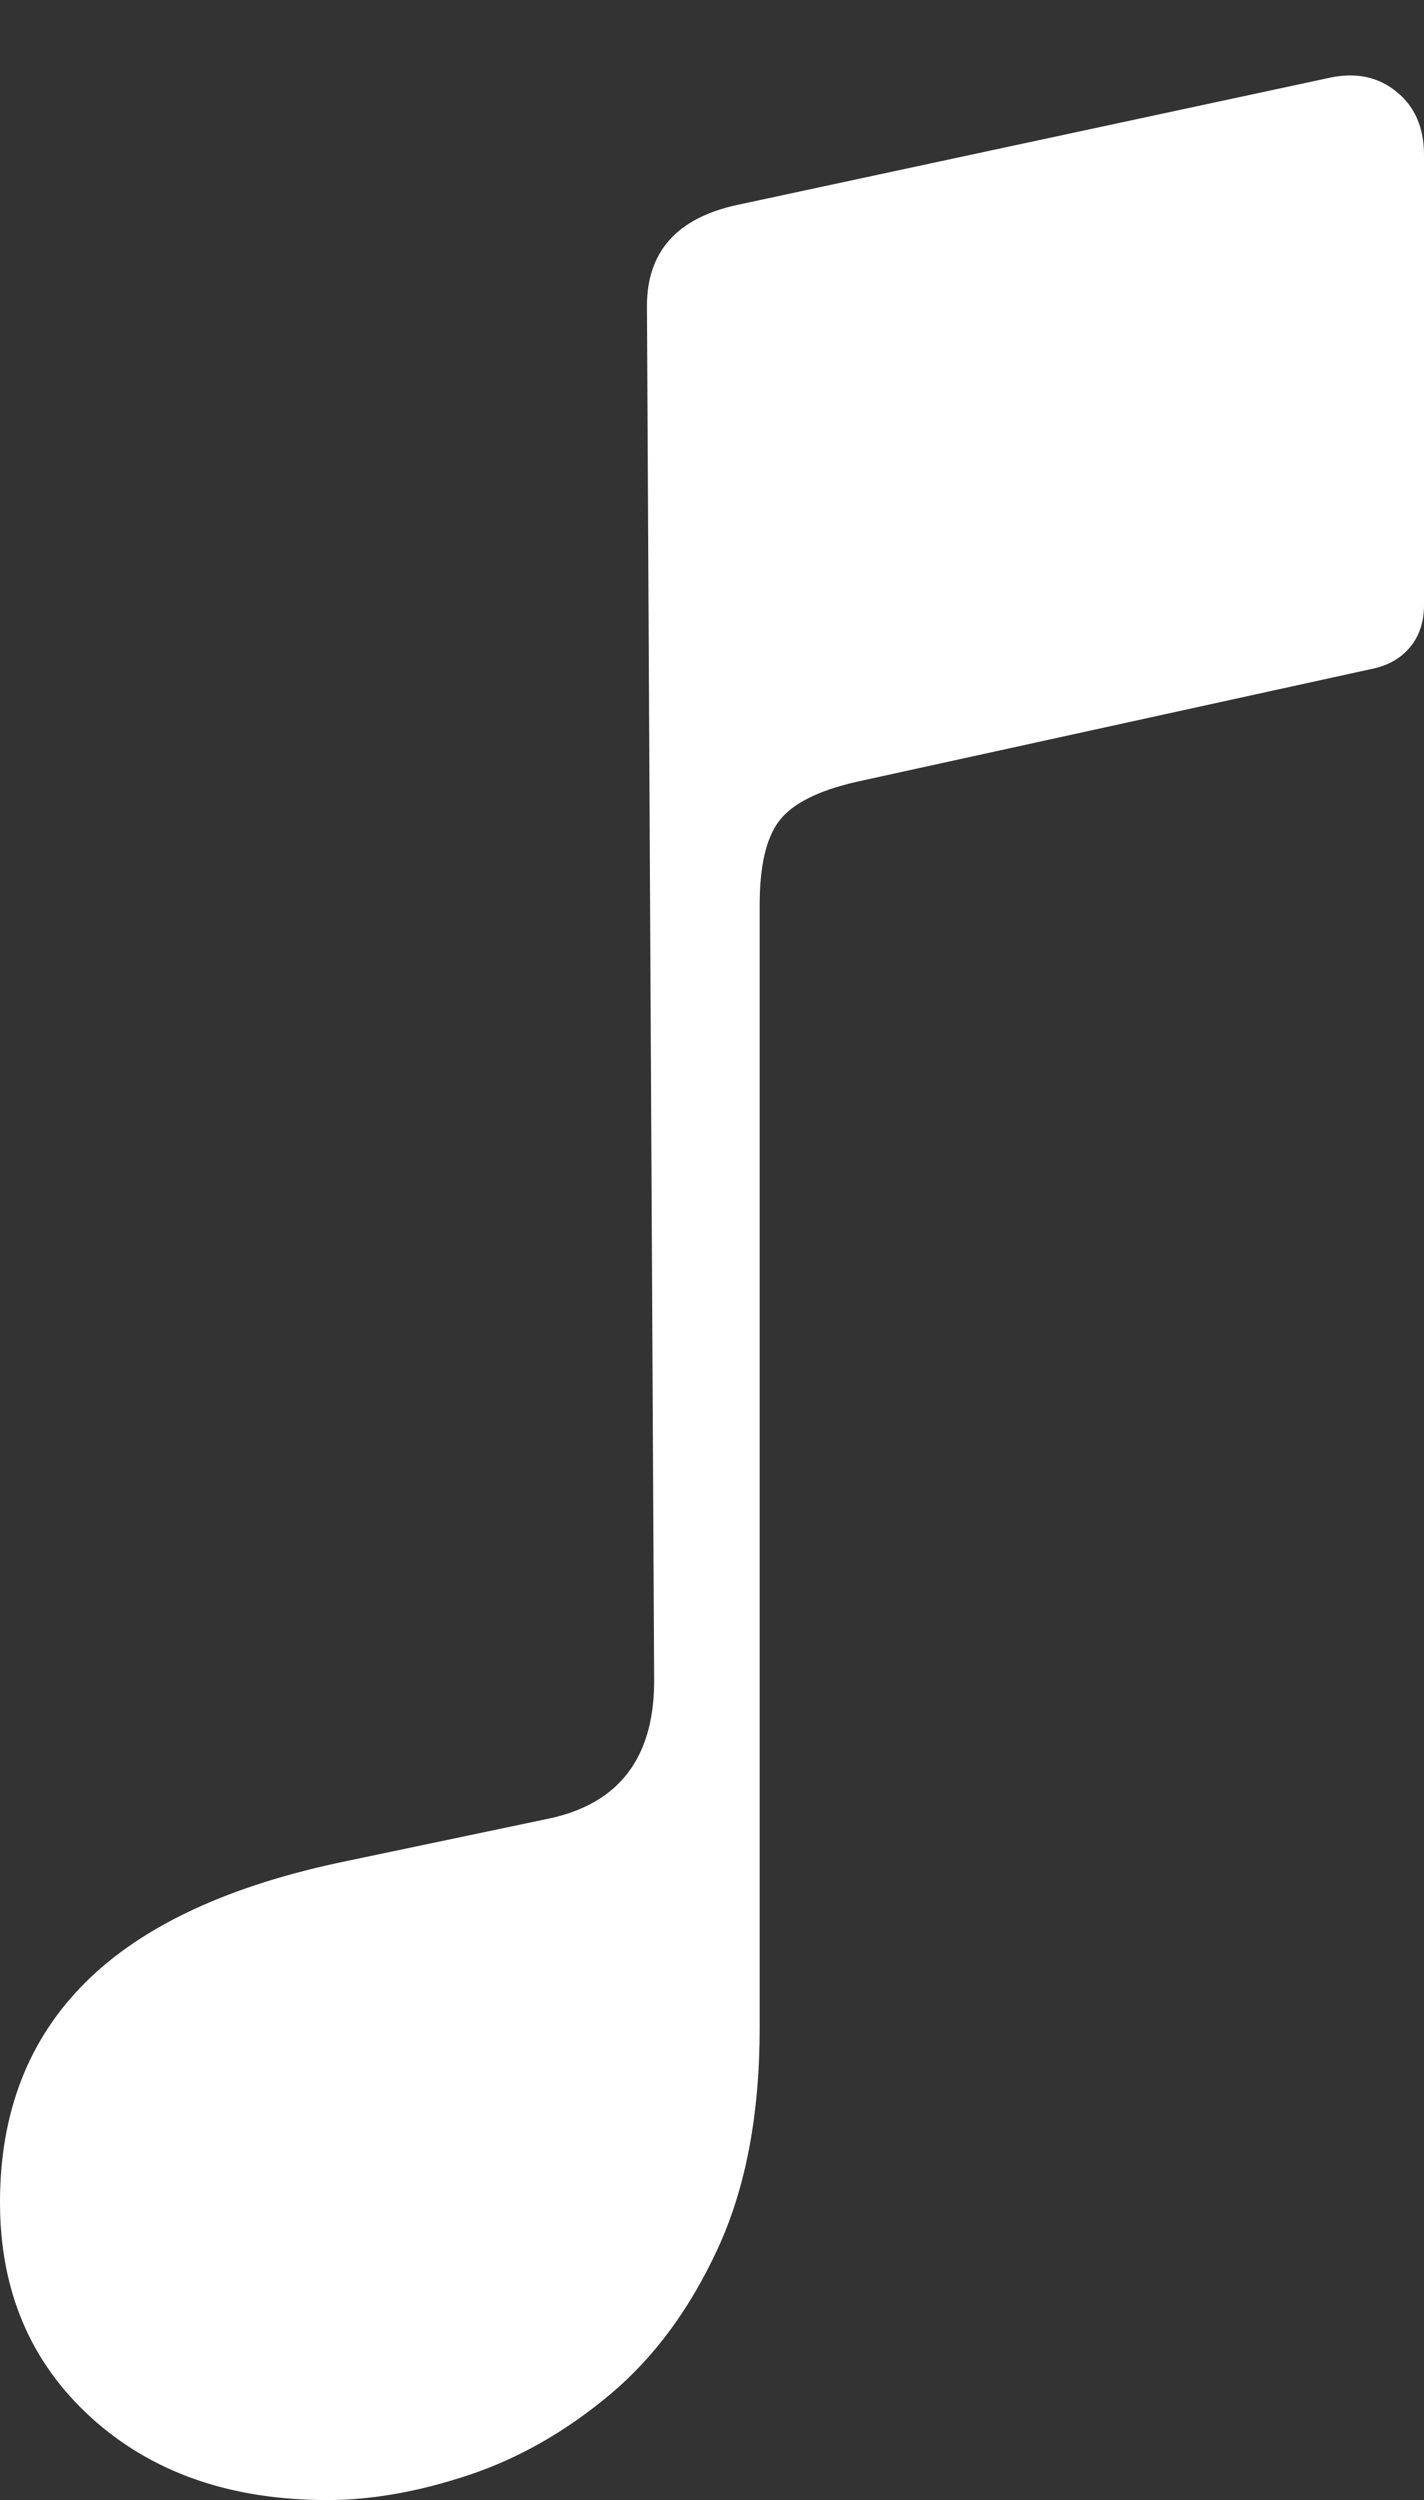 <?xml version="1.0" encoding="UTF-8"?>
<!--Generator: Apple Native CoreSVG 175-->
<!DOCTYPE svg
PUBLIC "-//W3C//DTD SVG 1.1//EN"
       "http://www.w3.org/Graphics/SVG/1.1/DTD/svg11.dtd">
<svg version="1.1" xmlns="http://www.w3.org/2000/svg" xmlns:xlink="http://www.w3.org/1999/xlink" width="10.902" height="19.14">
 <rect width="100%" height="100%" fill="#333333" stroke="none"/>
 <g>
  <rect height="19.14" opacity="0" width="10.902" x="0" y="0"/>
  <path d="M10.902 4.632L10.902 1.186Q10.902 0.872 10.691 0.702Q10.481 0.531 10.181 0.595L5.639 1.57Q4.953 1.721 4.953 2.342L5.008 12.835Q5.023 13.754 4.192 13.925L2.653 14.248Q1.308 14.525 0.654 15.177Q0 15.828 0 16.861Q0 17.872 0.695 18.506Q1.391 19.14 2.506 19.14Q3.015 19.14 3.59 18.948Q4.164 18.756 4.67 18.332Q5.176 17.908 5.496 17.213Q5.816 16.519 5.816 15.525L5.816 6.927Q5.816 6.476 5.968 6.281Q6.12 6.086 6.555 5.986L10.498 5.122Q10.686 5.085 10.794 4.956Q10.902 4.827 10.902 4.632Z" fill="#ffffff"/>
 </g>
</svg>
